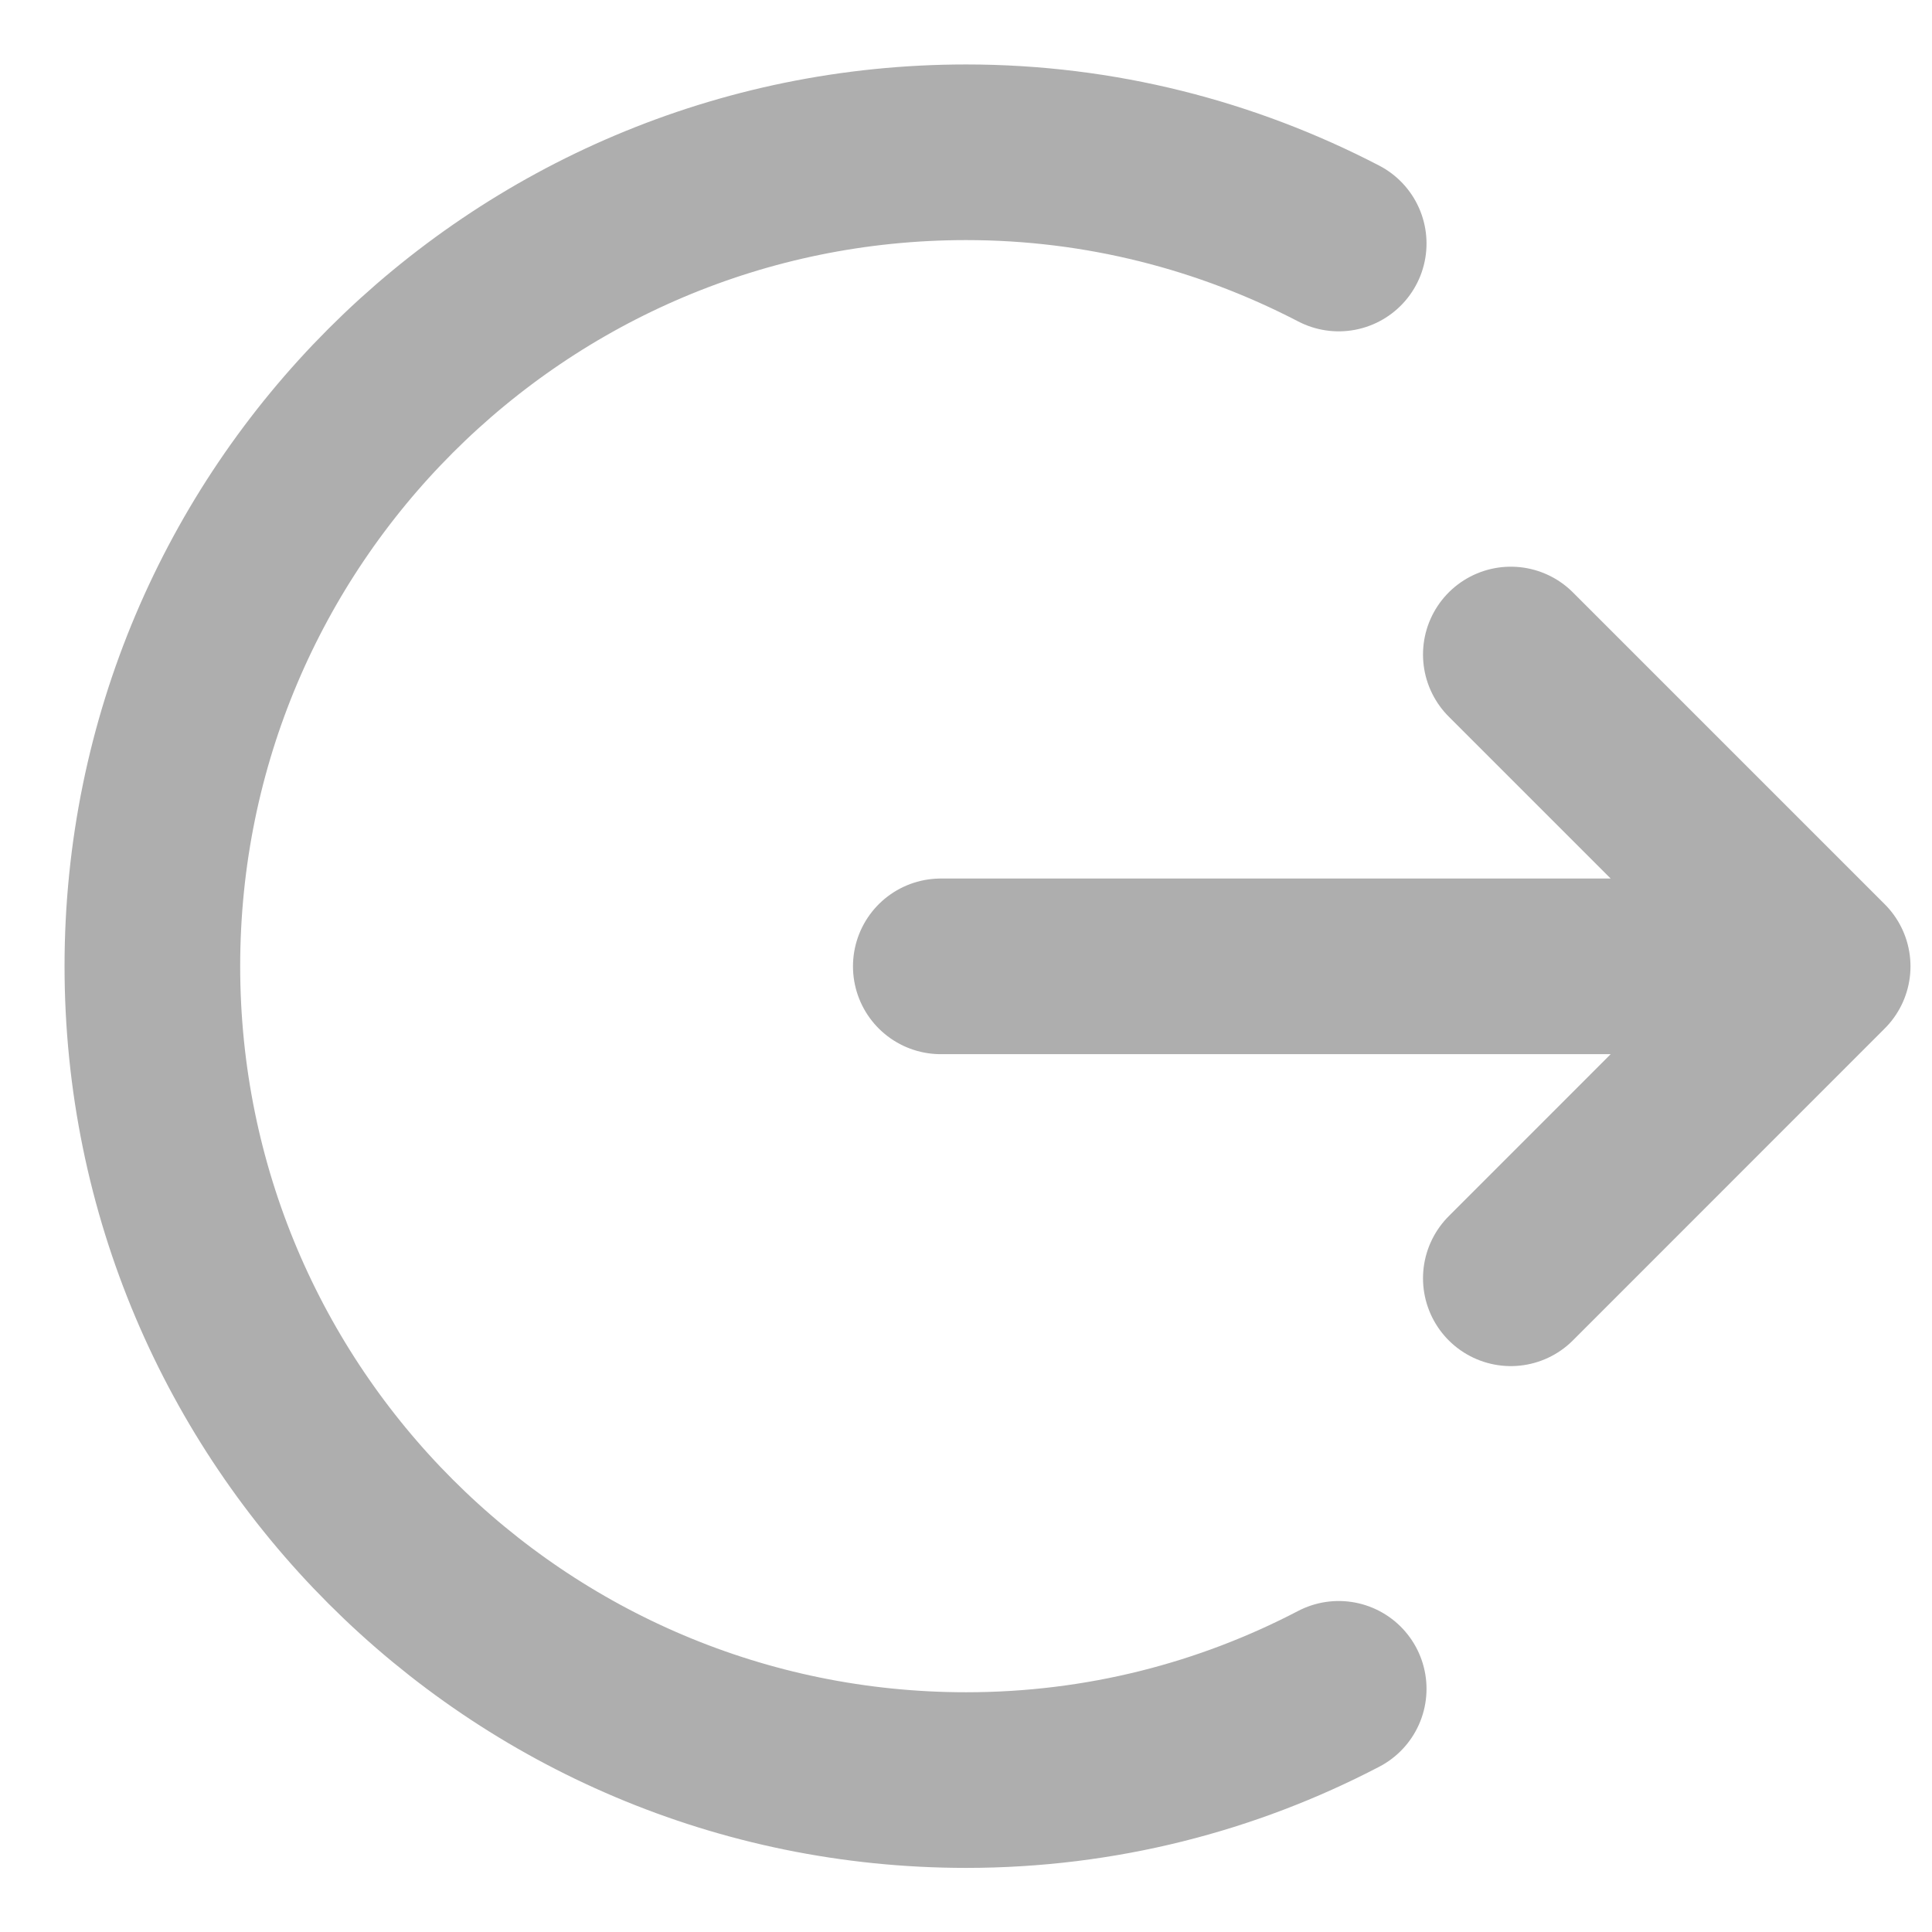 <svg width="22" height="22" viewBox="0 0 22 22" fill="none" xmlns="http://www.w3.org/2000/svg">
<path d="M20.755 11.004H10.713M20.755 11.004L17.204 7.453M20.755 11.004L17.204 14.556M15.244 2.773C13.971 2.112 12.531 1.734 11.002 1.734C5.884 1.734 1.735 5.883 1.735 11.002C1.735 16.121 5.884 20.27 11.002 20.27C12.536 20.27 13.976 19.893 15.244 19.231" stroke="#AEAEAE" stroke-width="2" stroke-linecap="round" stroke-linejoin="round"/>
</svg>
